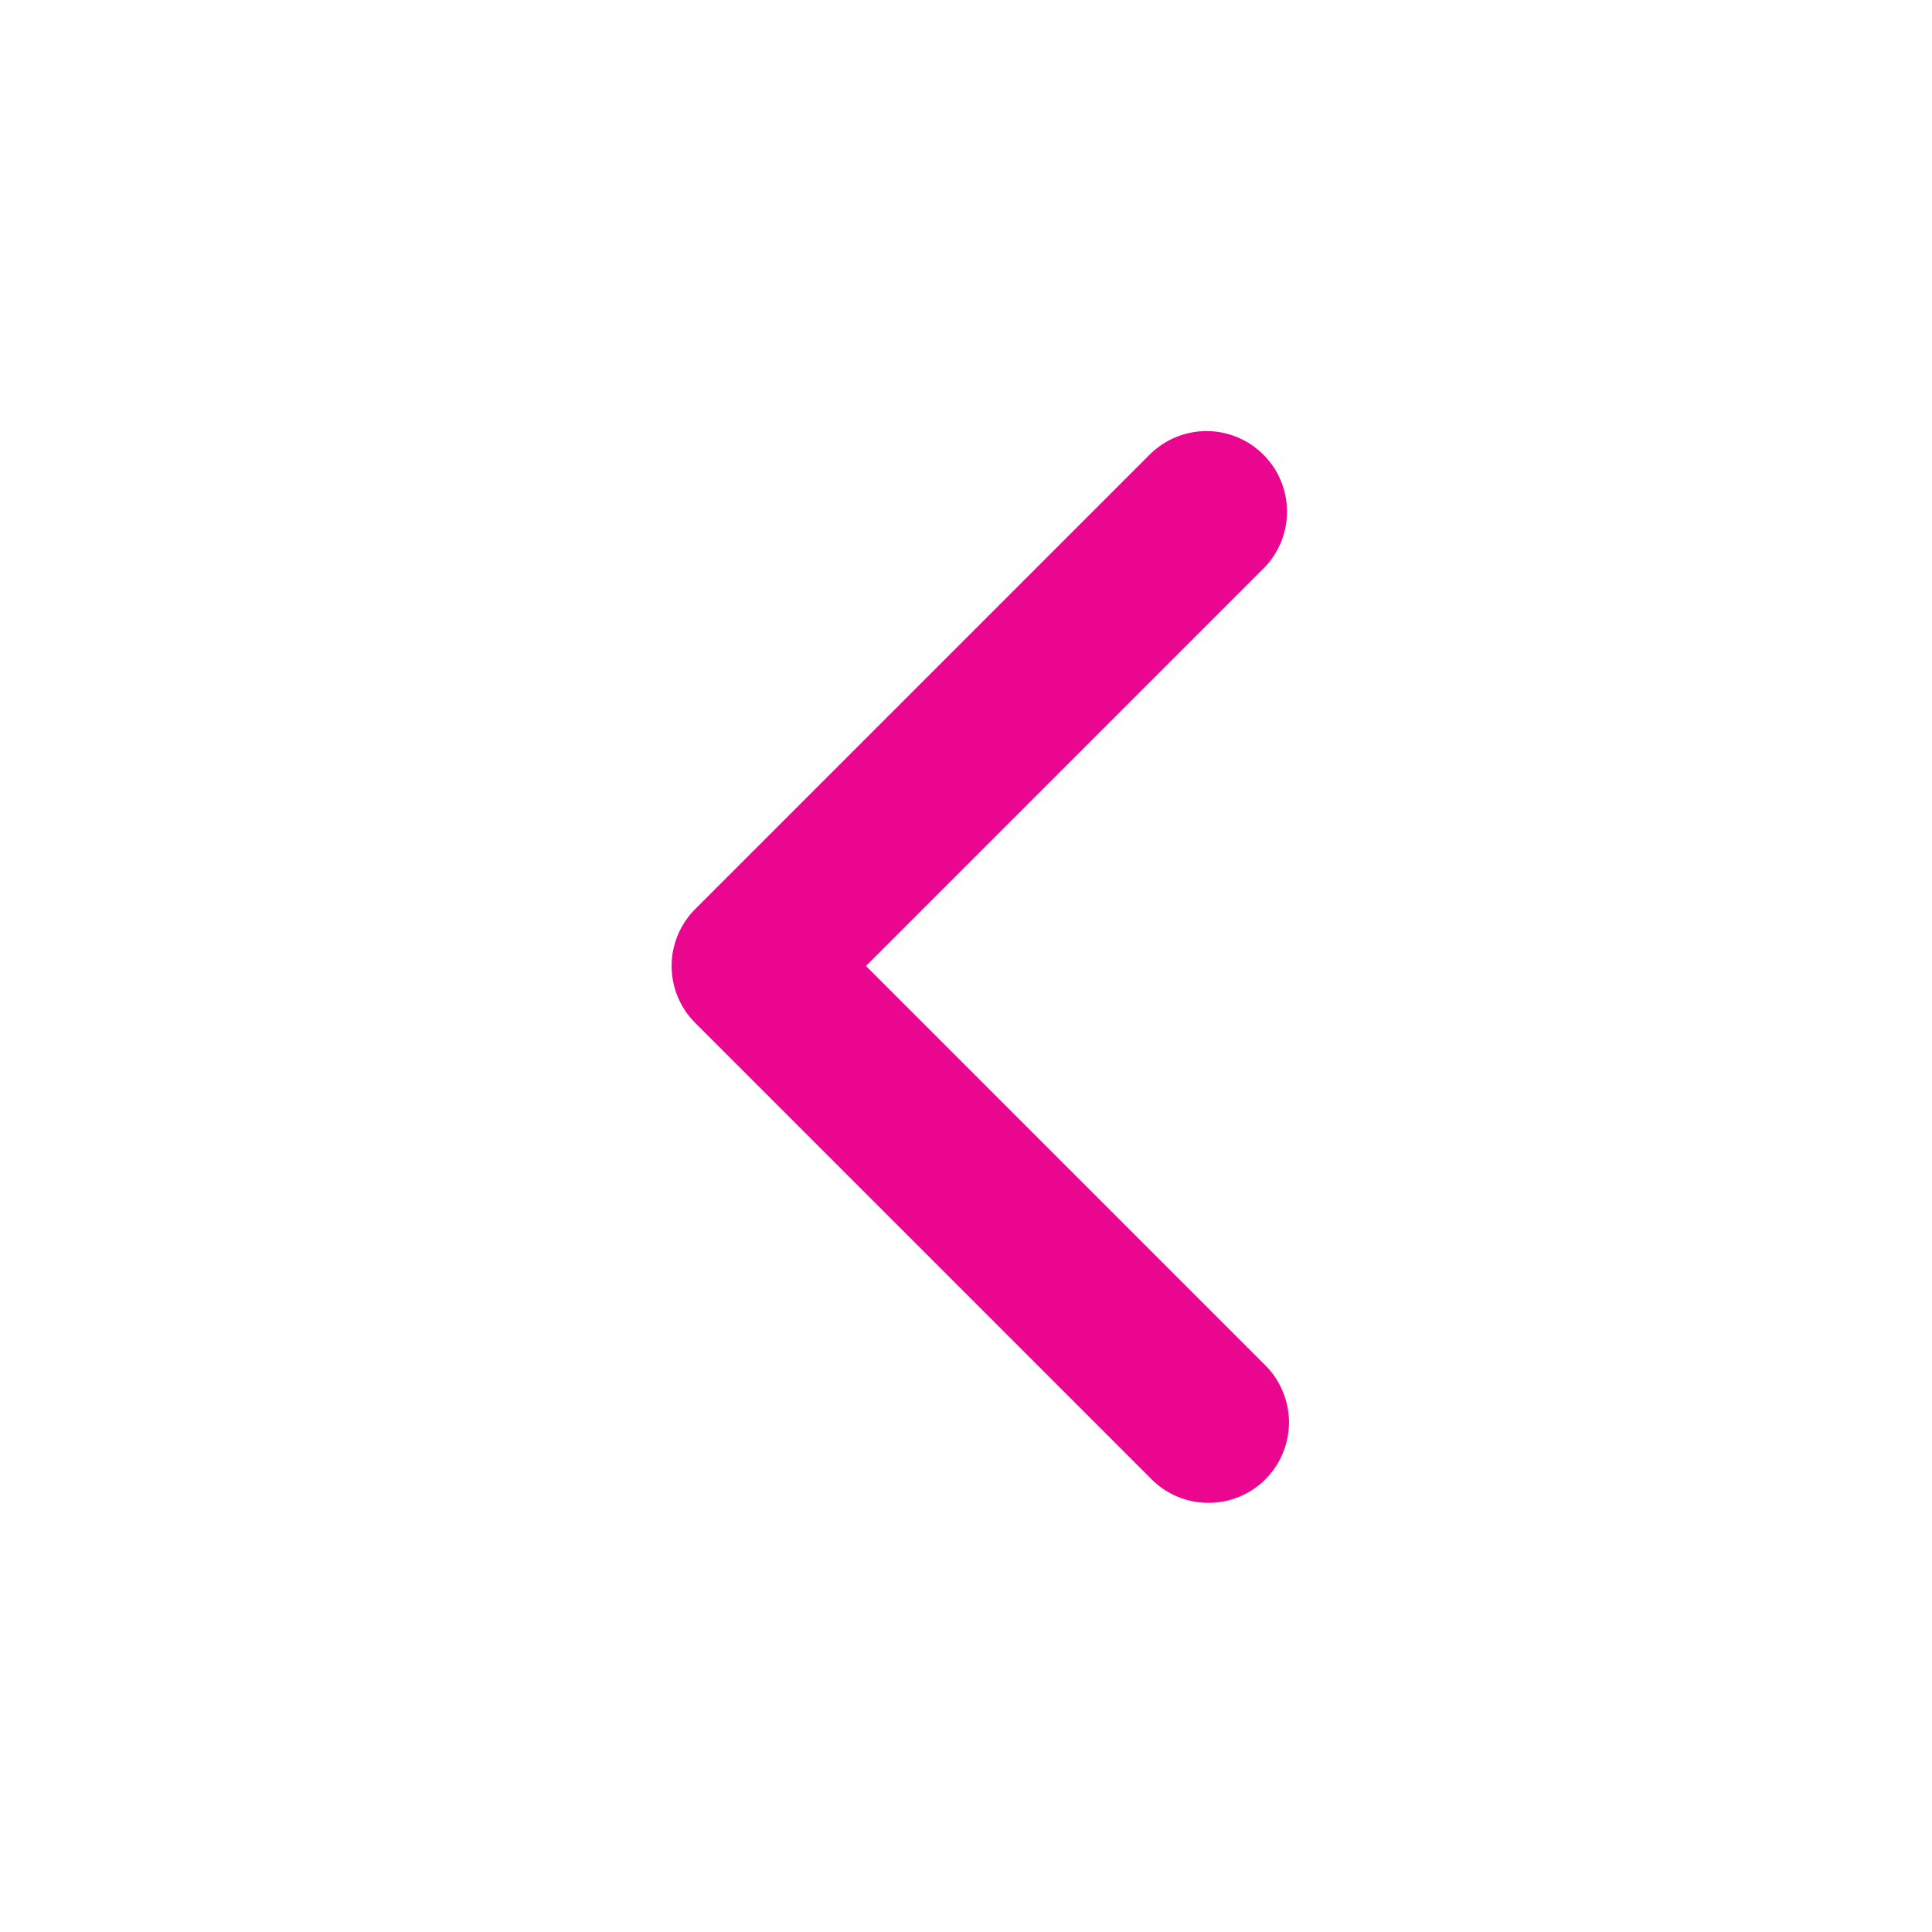 <svg width="32" height="32" viewBox="0 0 32 32" fill="none" xmlns="http://www.w3.org/2000/svg">
<path d="M14.343 16L20.943 22.6C21.07 22.723 21.172 22.87 21.241 23.033C21.311 23.195 21.348 23.37 21.35 23.547C21.351 23.724 21.317 23.9 21.25 24.064C21.183 24.228 21.084 24.377 20.959 24.502C20.834 24.627 20.685 24.726 20.521 24.793C20.357 24.86 20.182 24.894 20.005 24.892C19.828 24.891 19.653 24.854 19.49 24.784C19.328 24.714 19.18 24.613 19.057 24.485L11.515 16.943C11.265 16.693 11.124 16.354 11.124 16C11.124 15.646 11.265 15.307 11.515 15.057L19.057 7.515C19.309 7.272 19.646 7.137 19.995 7.14C20.345 7.143 20.679 7.284 20.926 7.531C21.174 7.778 21.314 8.113 21.317 8.462C21.32 8.812 21.186 9.149 20.943 9.4L14.343 16Z" fill="#EB068F"/>
</svg>
